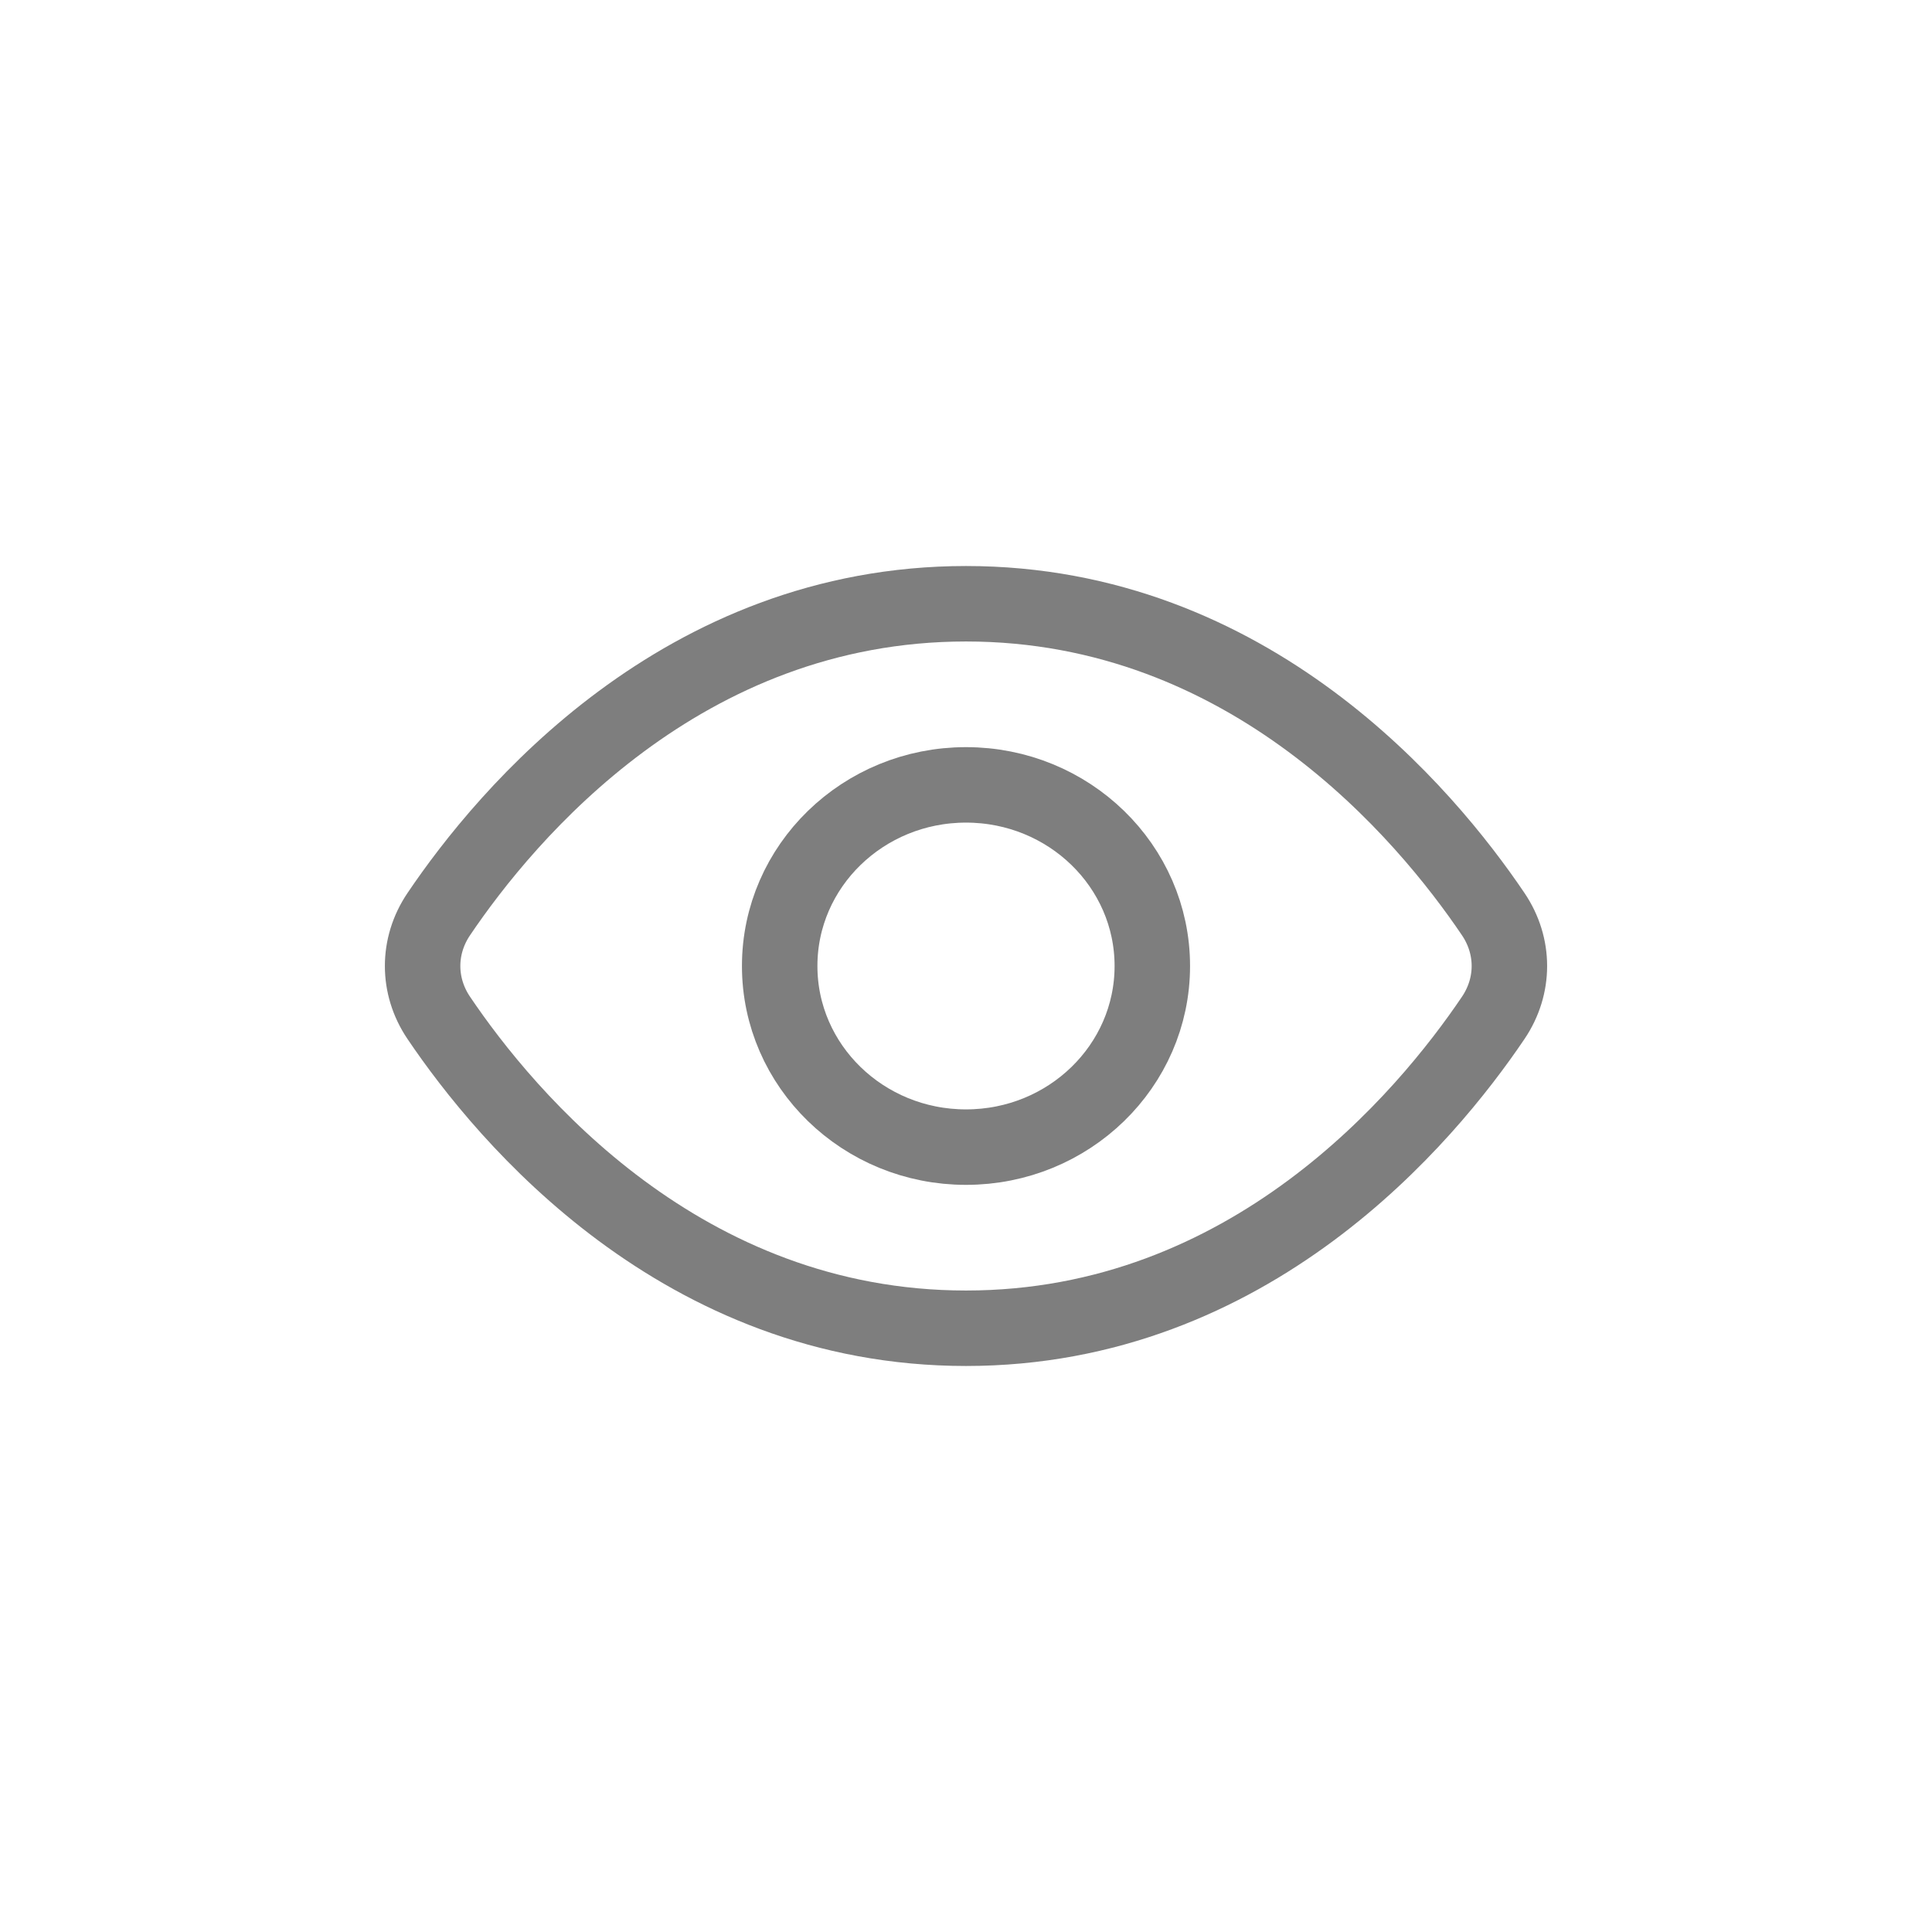 <svg viewBox="0 0 32 32" fill="none" xmlns="http://www.w3.org/2000/svg">
    <path
        d="M24.734 15.143C25.089 15.67 25.089 16.33 24.734 16.857C23.615 18.515 20.704 22 16 22C11.296 22 8.385 18.515 7.266 16.857C6.911 16.33 6.911 15.67 7.266 15.143C8.385 13.485 11.296 10 16 10C20.704 10 23.615 13.485 24.734 15.143Z"
        stroke="#7E7E7E" stroke-width="1.25" stroke-linecap="round" />
    <path
        d="M19.086 16C19.086 17.657 17.704 19 16 19C14.296 19 12.914 17.657 12.914 16C12.914 14.343 14.296 13 16 13C17.704 13 19.086 14.343 19.086 16Z"
        stroke="#7E7E7E" stroke-width="1.25" stroke-linecap="round" />
</svg>